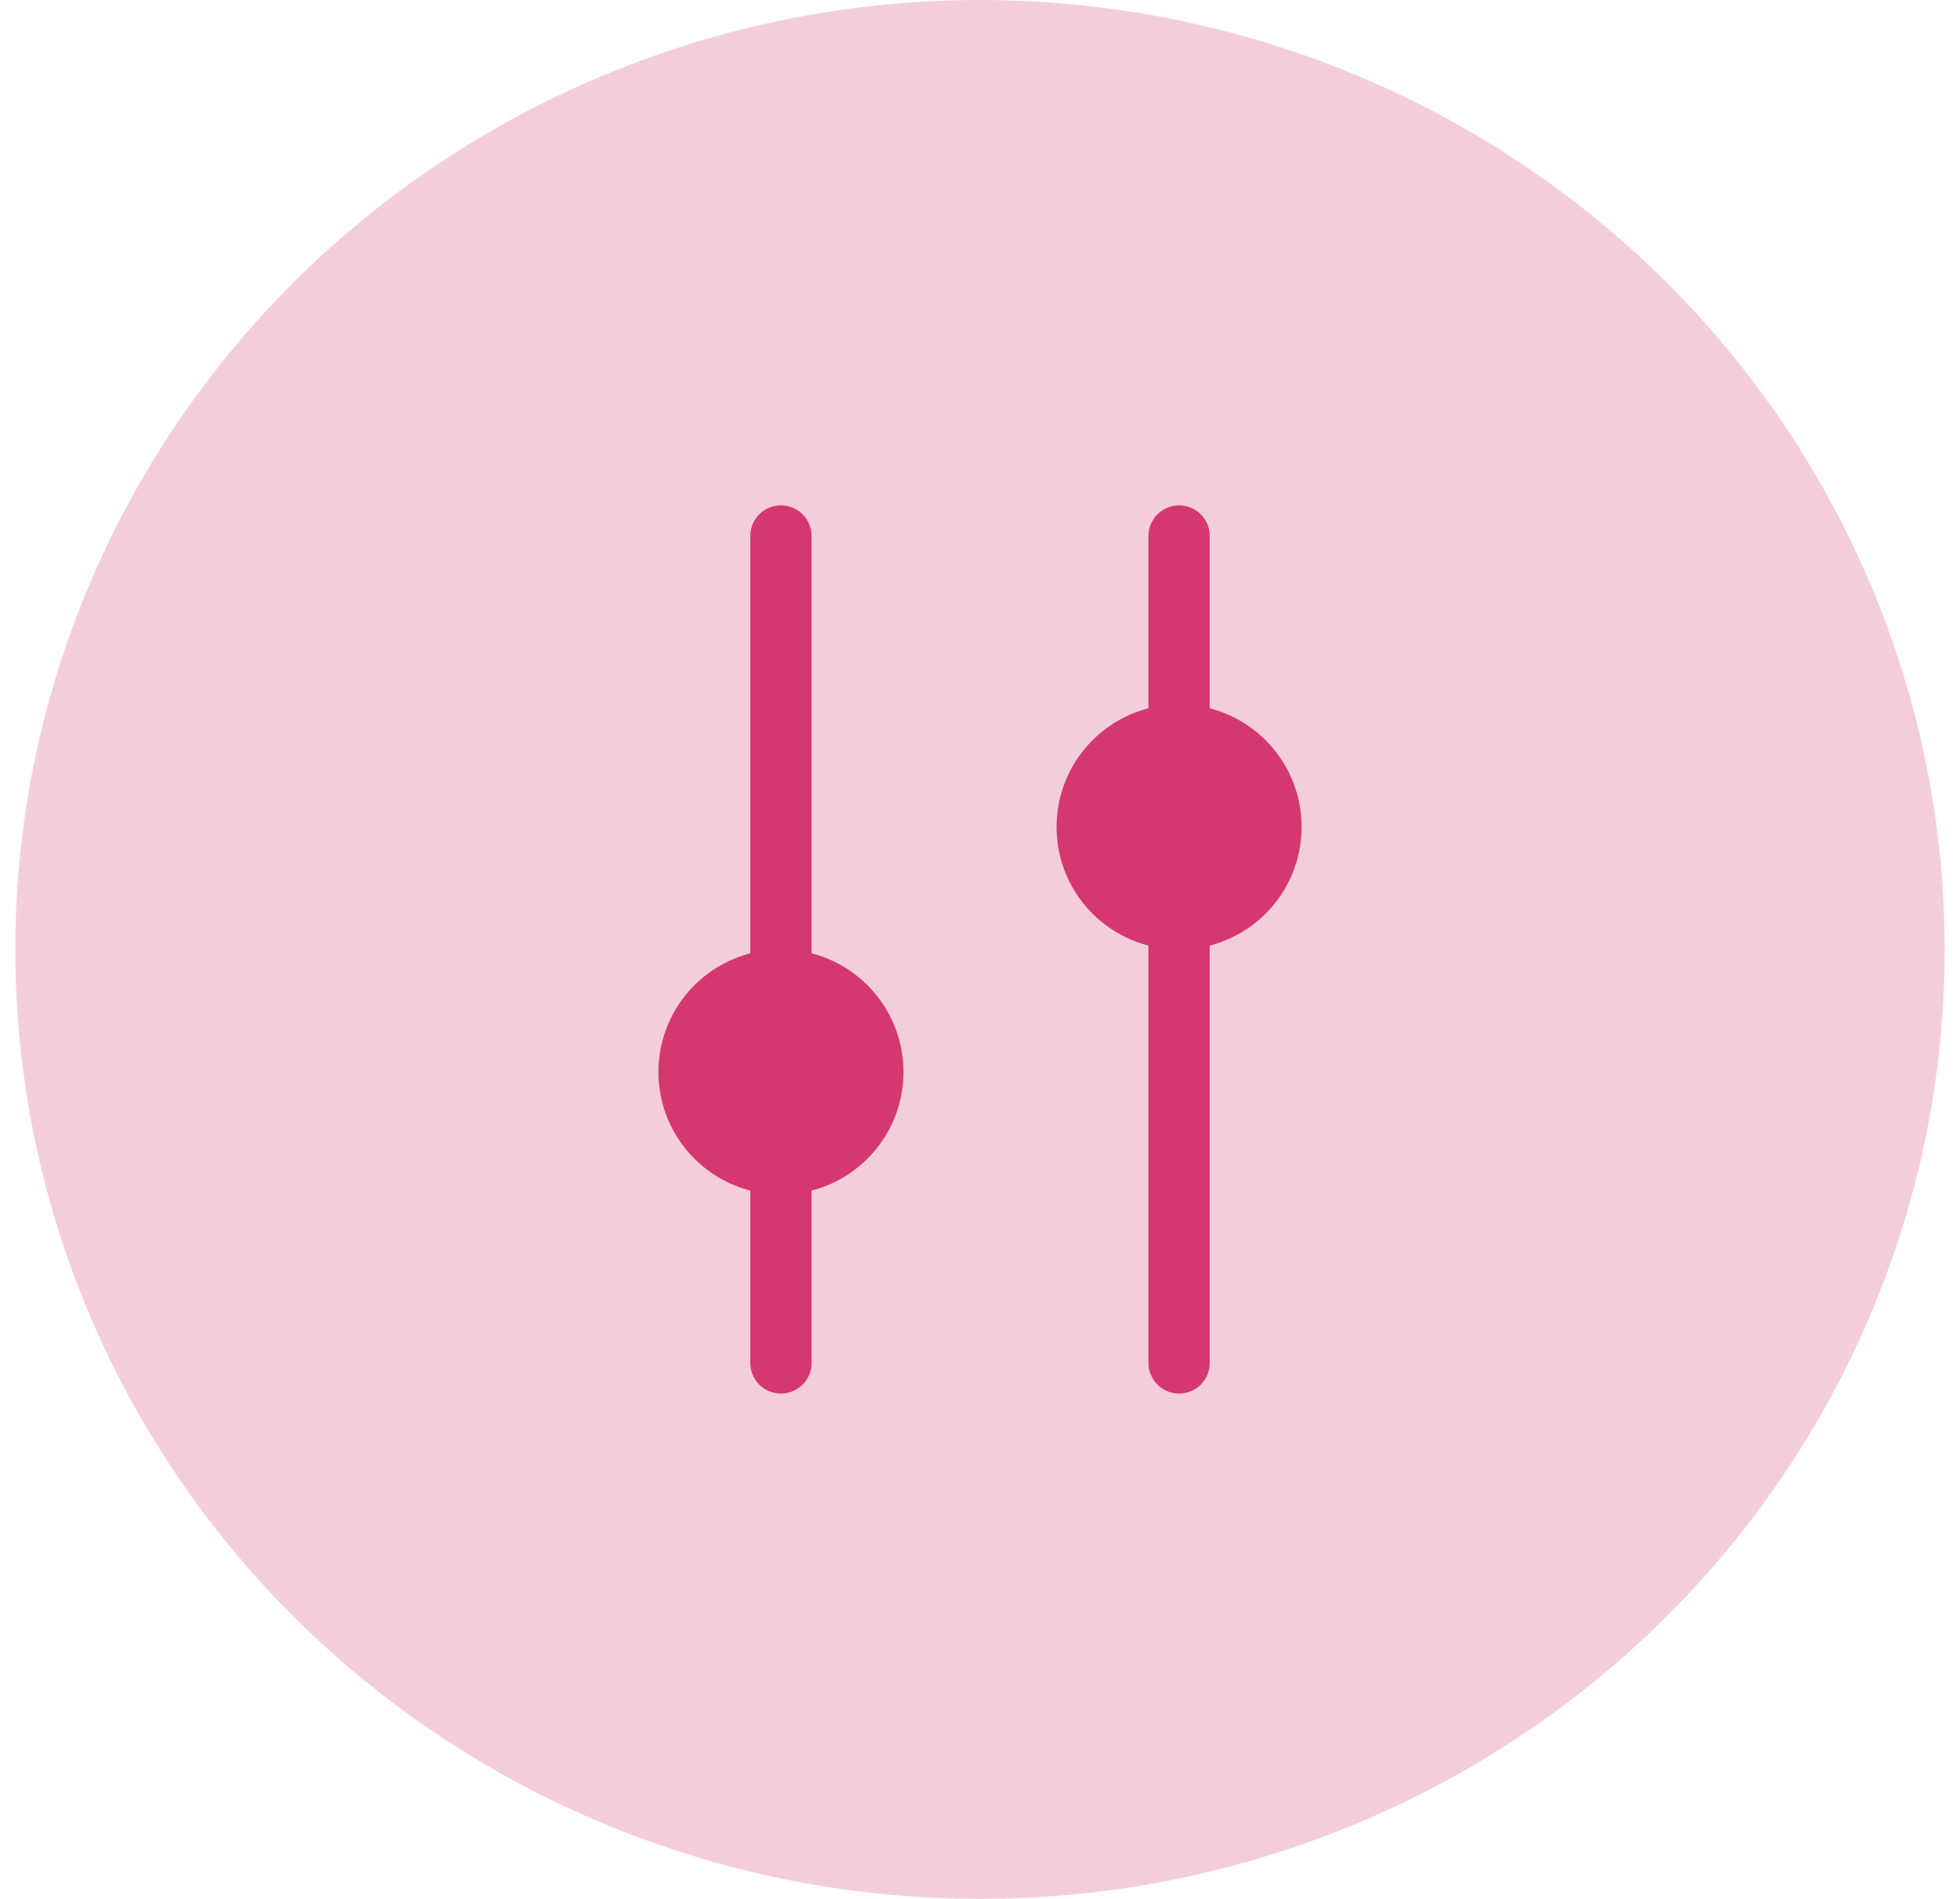 <?xml version="1.0" encoding="UTF-8"?>
<svg width="64px" height="62px" viewBox="0 0 64 62" version="1.1" xmlns="http://www.w3.org/2000/svg" xmlns:xlink="http://www.w3.org/1999/xlink">
    <!-- Generator: Sketch 43.1 (39012) - http://www.bohemiancoding.com/sketch -->
    <title>Group 11</title>
    <desc>Created with Sketch.</desc>
    <defs></defs>
    <g id="final" stroke="none" stroke-width="1" fill="none" fill-rule="evenodd" opacity="0.8">
        <g id="employer-design-04" transform="translate(-537, -2903)">
            <g id="key-features" transform="translate(133, 2728)">
                <g id="two-level-matching" transform="translate(402.5, 175)">
                    <g id="Group-11" transform="translate(2, 0)">
                        <ellipse id="Oval" fill="#CA054D" opacity="0.25" cx="31.5" cy="31" rx="31.5" ry="31"></ellipse>
                        <g id="Group-16" transform="translate(21, 17)">
                            <path d="M4,0.5 L4,27.5" id="Line" stroke="#CA054D" stroke-width="2" stroke-linecap="round"></path>
                            <path d="M17,0.5 L17,27.5" id="Line-Copy" stroke="#CA054D" stroke-width="2" stroke-linecap="round"></path>
                            <circle id="Oval-4" fill="#CA054D" cx="4" cy="18" r="4"></circle>
                            <circle id="Oval-4-Copy" fill="#CA054D" cx="17" cy="10" r="4"></circle>
                        </g>
                    </g>
                </g>
            </g>
        </g>
    </g>
</svg>